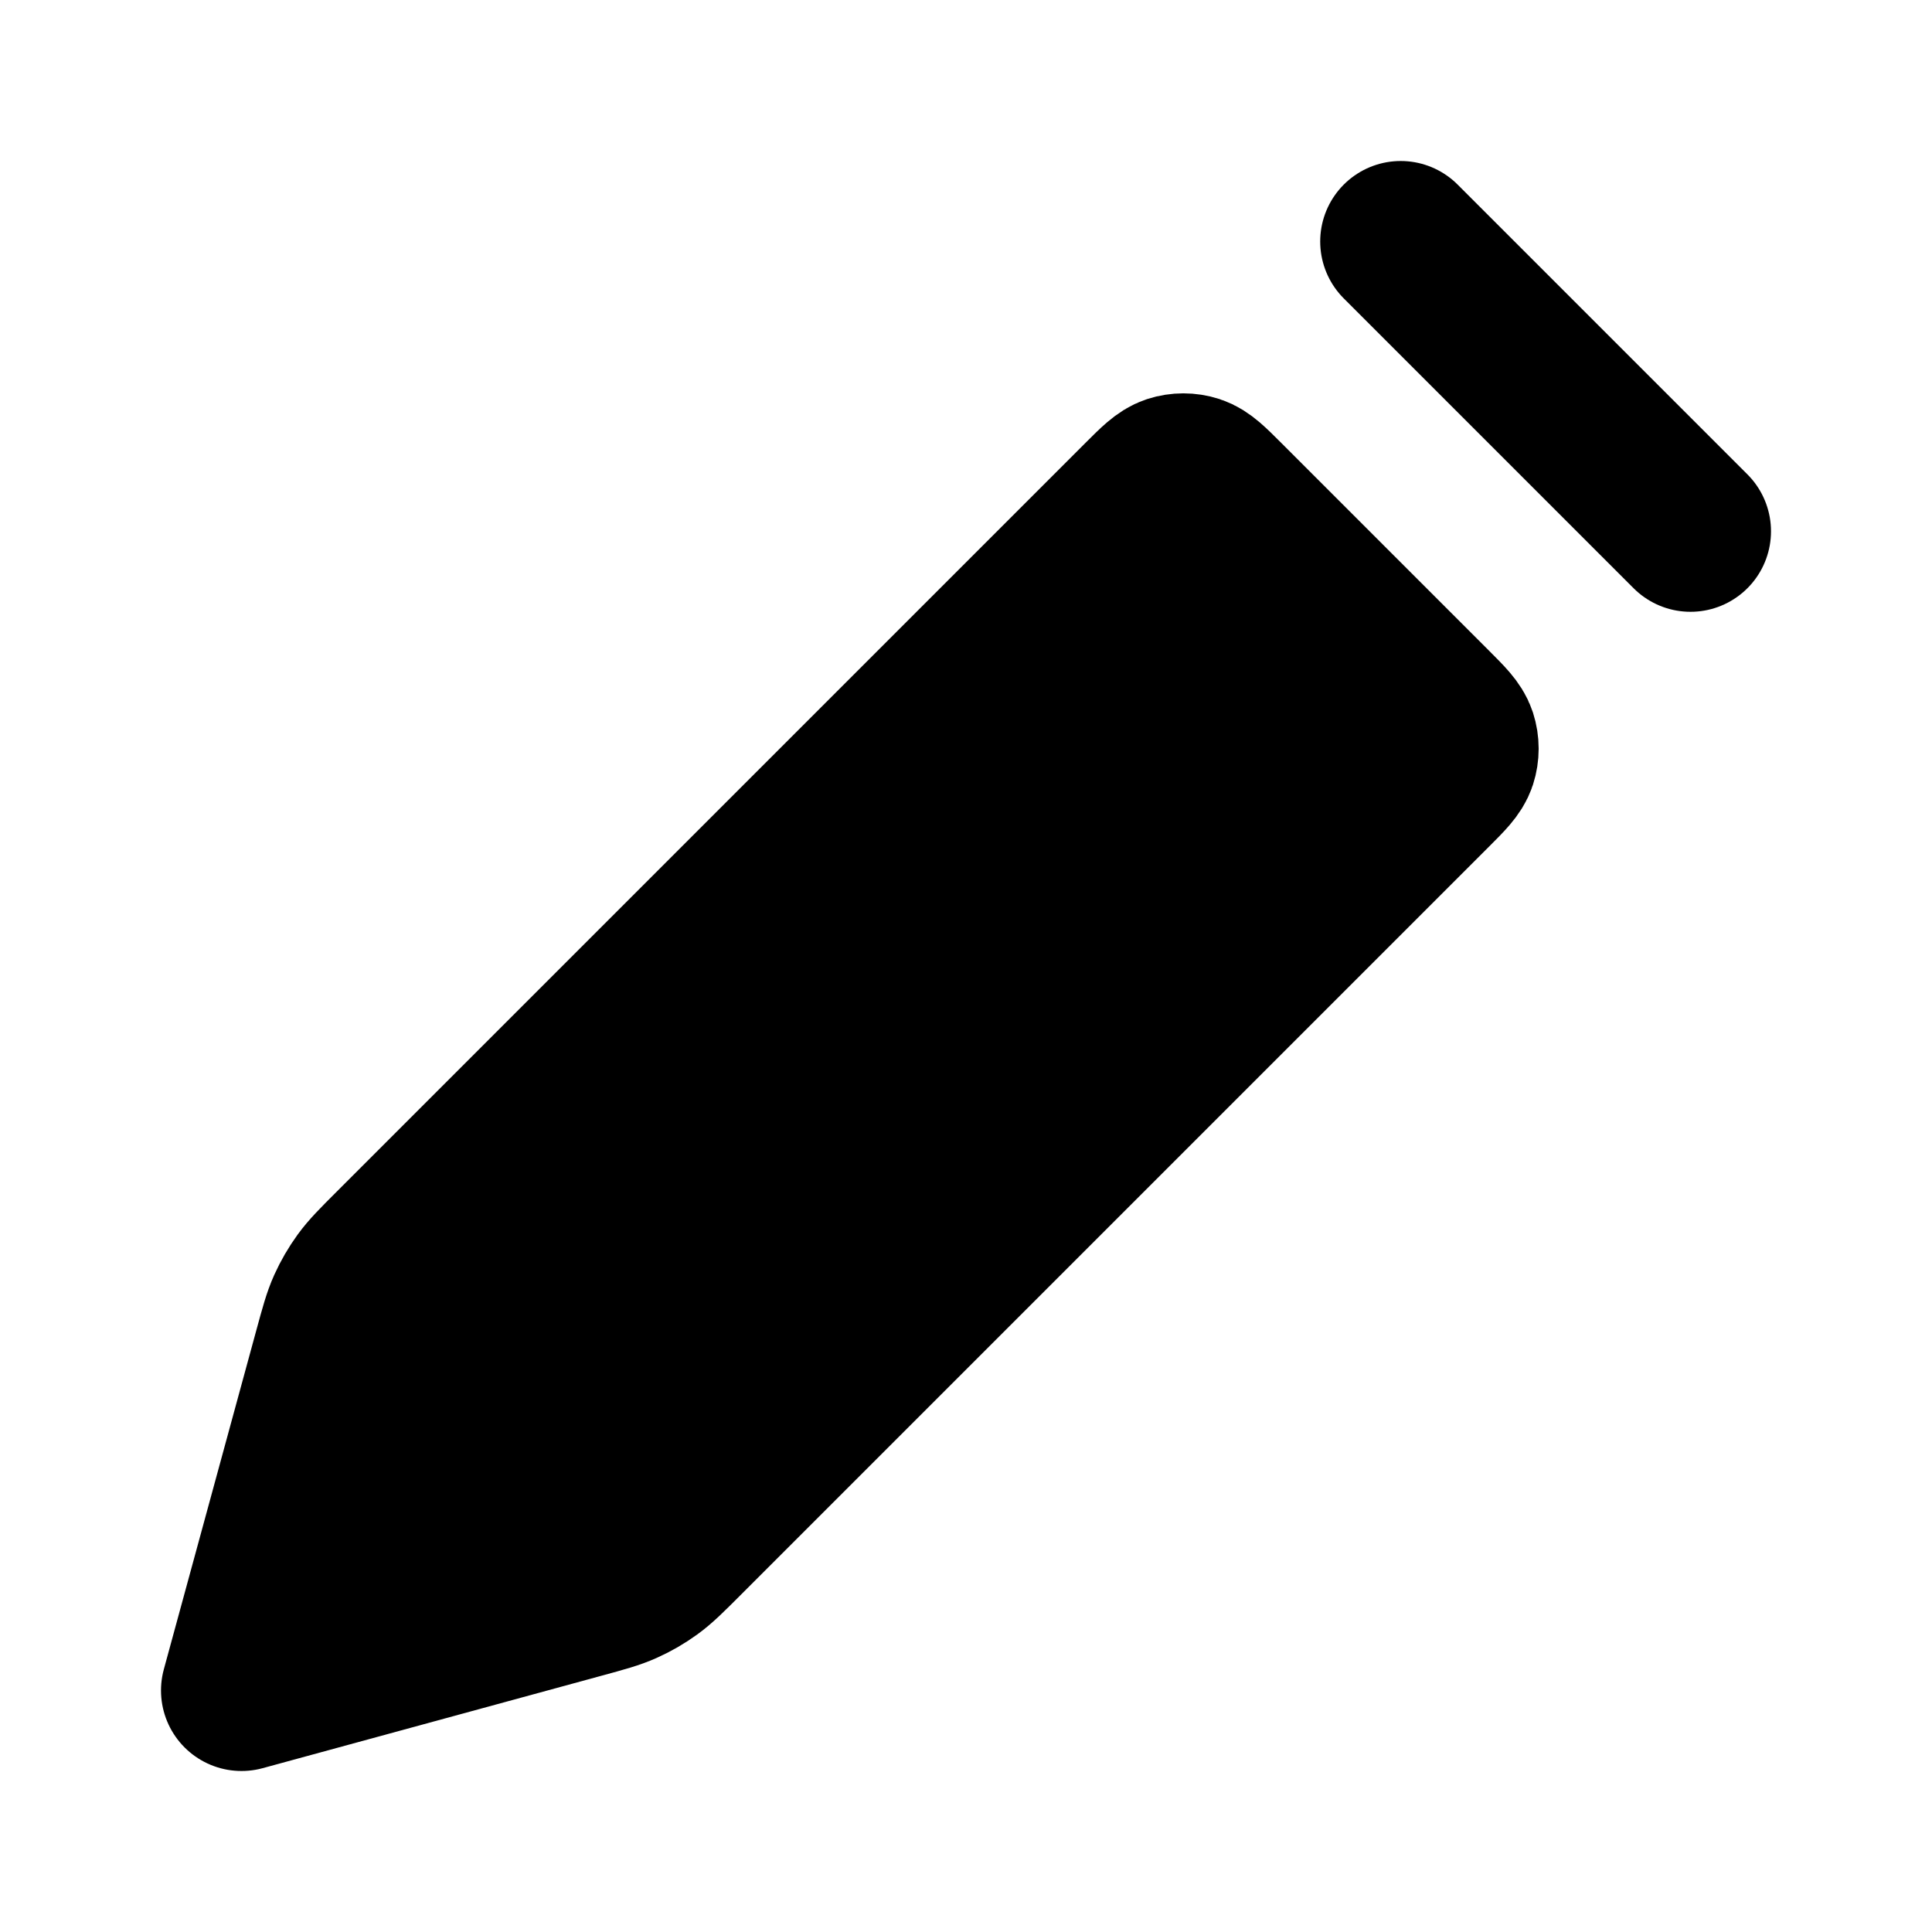 <svg width="24" height="24" viewBox="0 0 24 24" fill="none" xmlns="http://www.w3.org/2000/svg">
<path d="M7.212 19.851C7.487 19.776 7.624 19.739 7.752 19.681C7.866 19.63 7.974 19.567 8.075 19.494C8.189 19.411 8.289 19.311 8.491 19.109L17.791 9.809C17.969 9.631 18.058 9.542 18.092 9.439C18.121 9.349 18.121 9.251 18.092 9.161C18.058 9.058 17.969 8.969 17.791 8.791L15.209 6.209C15.031 6.031 14.942 5.942 14.839 5.908C14.749 5.879 14.651 5.879 14.561 5.908C14.458 5.942 14.369 6.031 14.191 6.209L4.891 15.509C4.689 15.711 4.589 15.811 4.506 15.925C4.433 16.026 4.37 16.134 4.319 16.247C4.261 16.376 4.224 16.513 4.149 16.788L3 21L7.212 19.851Z" fill="currentColor" stroke="none" />
<path d="M17.4 3L21 6.6M3 21L4.149 16.788C4.224 16.513 4.261 16.376 4.319 16.247C4.37 16.134 4.433 16.026 4.506 15.925C4.589 15.811 4.689 15.711 4.891 15.509L14.191 6.209C14.369 6.031 14.458 5.942 14.561 5.908C14.651 5.879 14.749 5.879 14.839 5.908C14.942 5.942 15.031 6.031 15.209 6.209L17.791 8.791C17.969 8.969 18.058 9.058 18.092 9.161C18.121 9.251 18.121 9.349 18.092 9.439C18.058 9.542 17.969 9.631 17.791 9.809L8.491 19.109C8.289 19.311 8.189 19.411 8.075 19.494C7.974 19.567 7.866 19.63 7.752 19.681C7.624 19.739 7.487 19.776 7.212 19.851L3 21Z" fill="none" stroke="currentColor" stroke-width="2" stroke-linecap="round" stroke-linejoin="round"/>
</svg>
